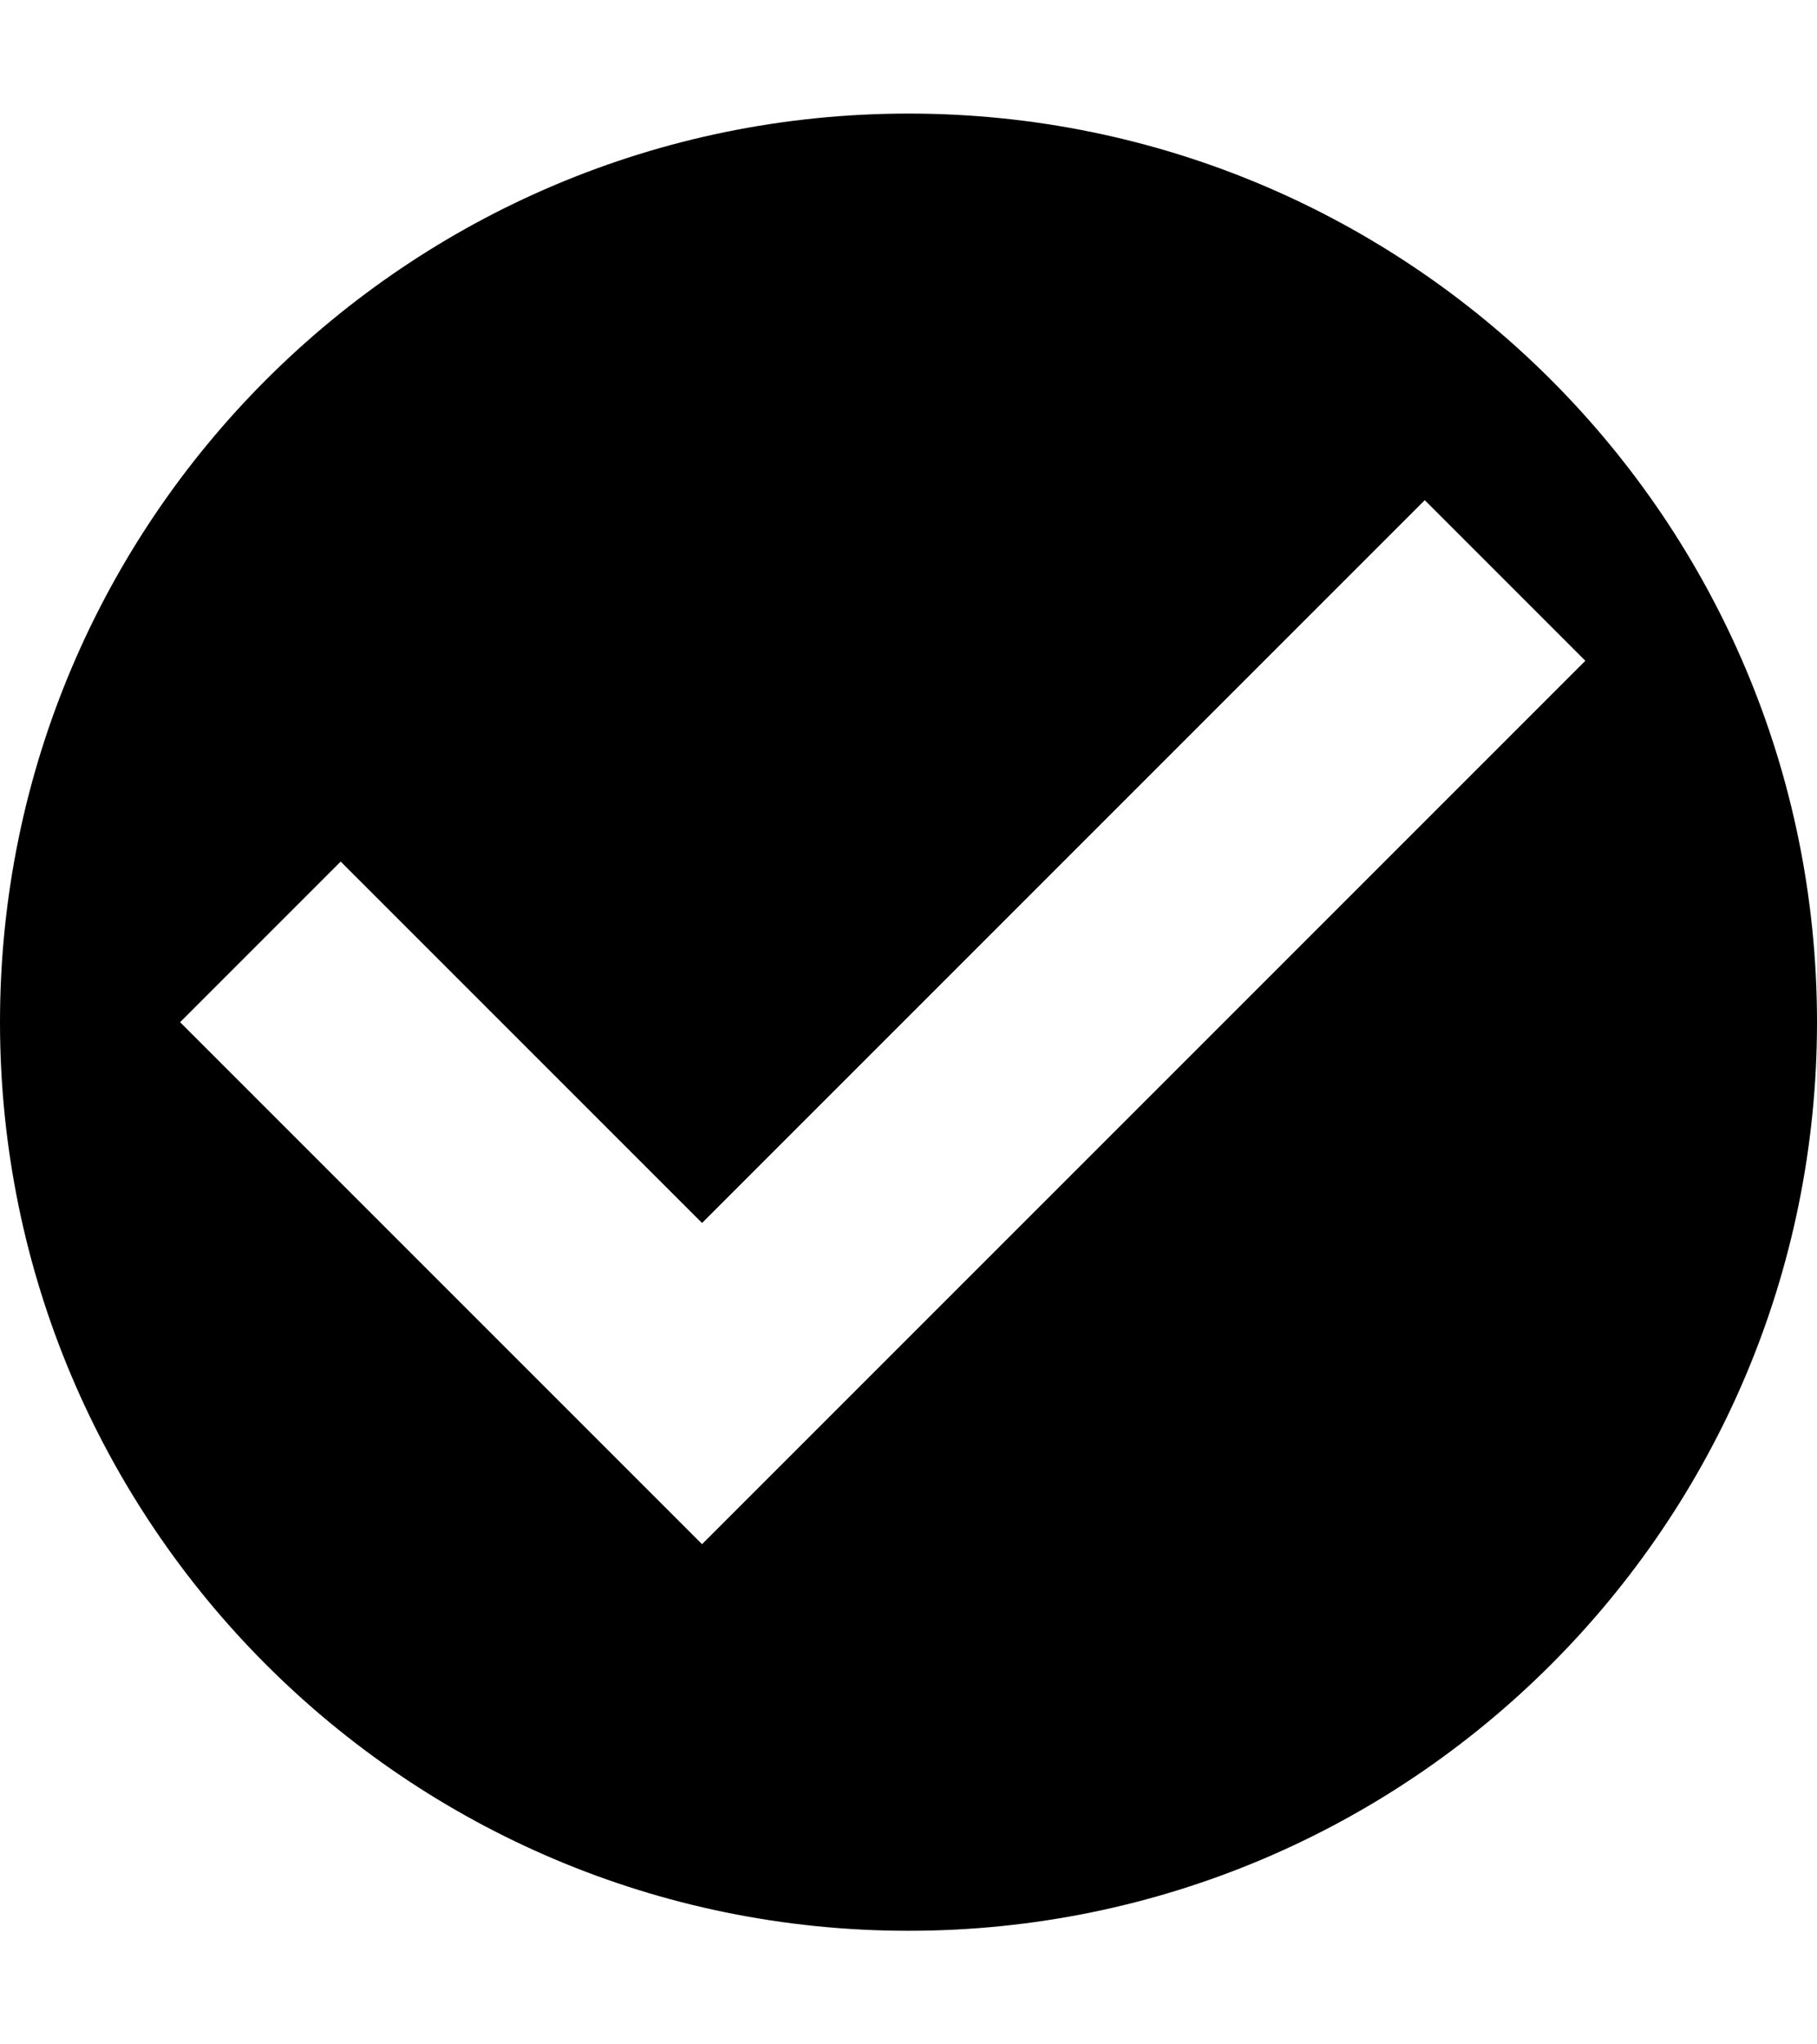 <svg width="8" height="9" viewBox="0 0 8 9" fill="none" xmlns="http://www.w3.org/2000/svg">
<g clip-path="url(#clip0_3319_142451)">
<path fill-rule="evenodd" clip-rule="evenodd" d="M4 8.5C6.209 8.5 8 6.709 8 4.5C8 2.291 6.209 0.5 4 0.5C1.791 0.5 0 2.291 0 4.5C0 6.709 1.791 8.5 4 8.5ZM3.091 5.384L1.5 3.793L0.793 4.5L3.091 6.798L6.98 2.909L6.273 2.202L3.091 5.384Z" fill="#B1D272" style="fill:#B1D272;fill:color(display-p3 0.694 0.824 0.447);fill-opacity:1;"/>
</g>
<defs>
<clipPath id="clip0_3319_142451">
<rect width="8" height="8" fill="white" style="fill:white;fill:white;fill-opacity:1;" transform="translate(0 0.5)"/>
</clipPath>
</defs>
</svg>
